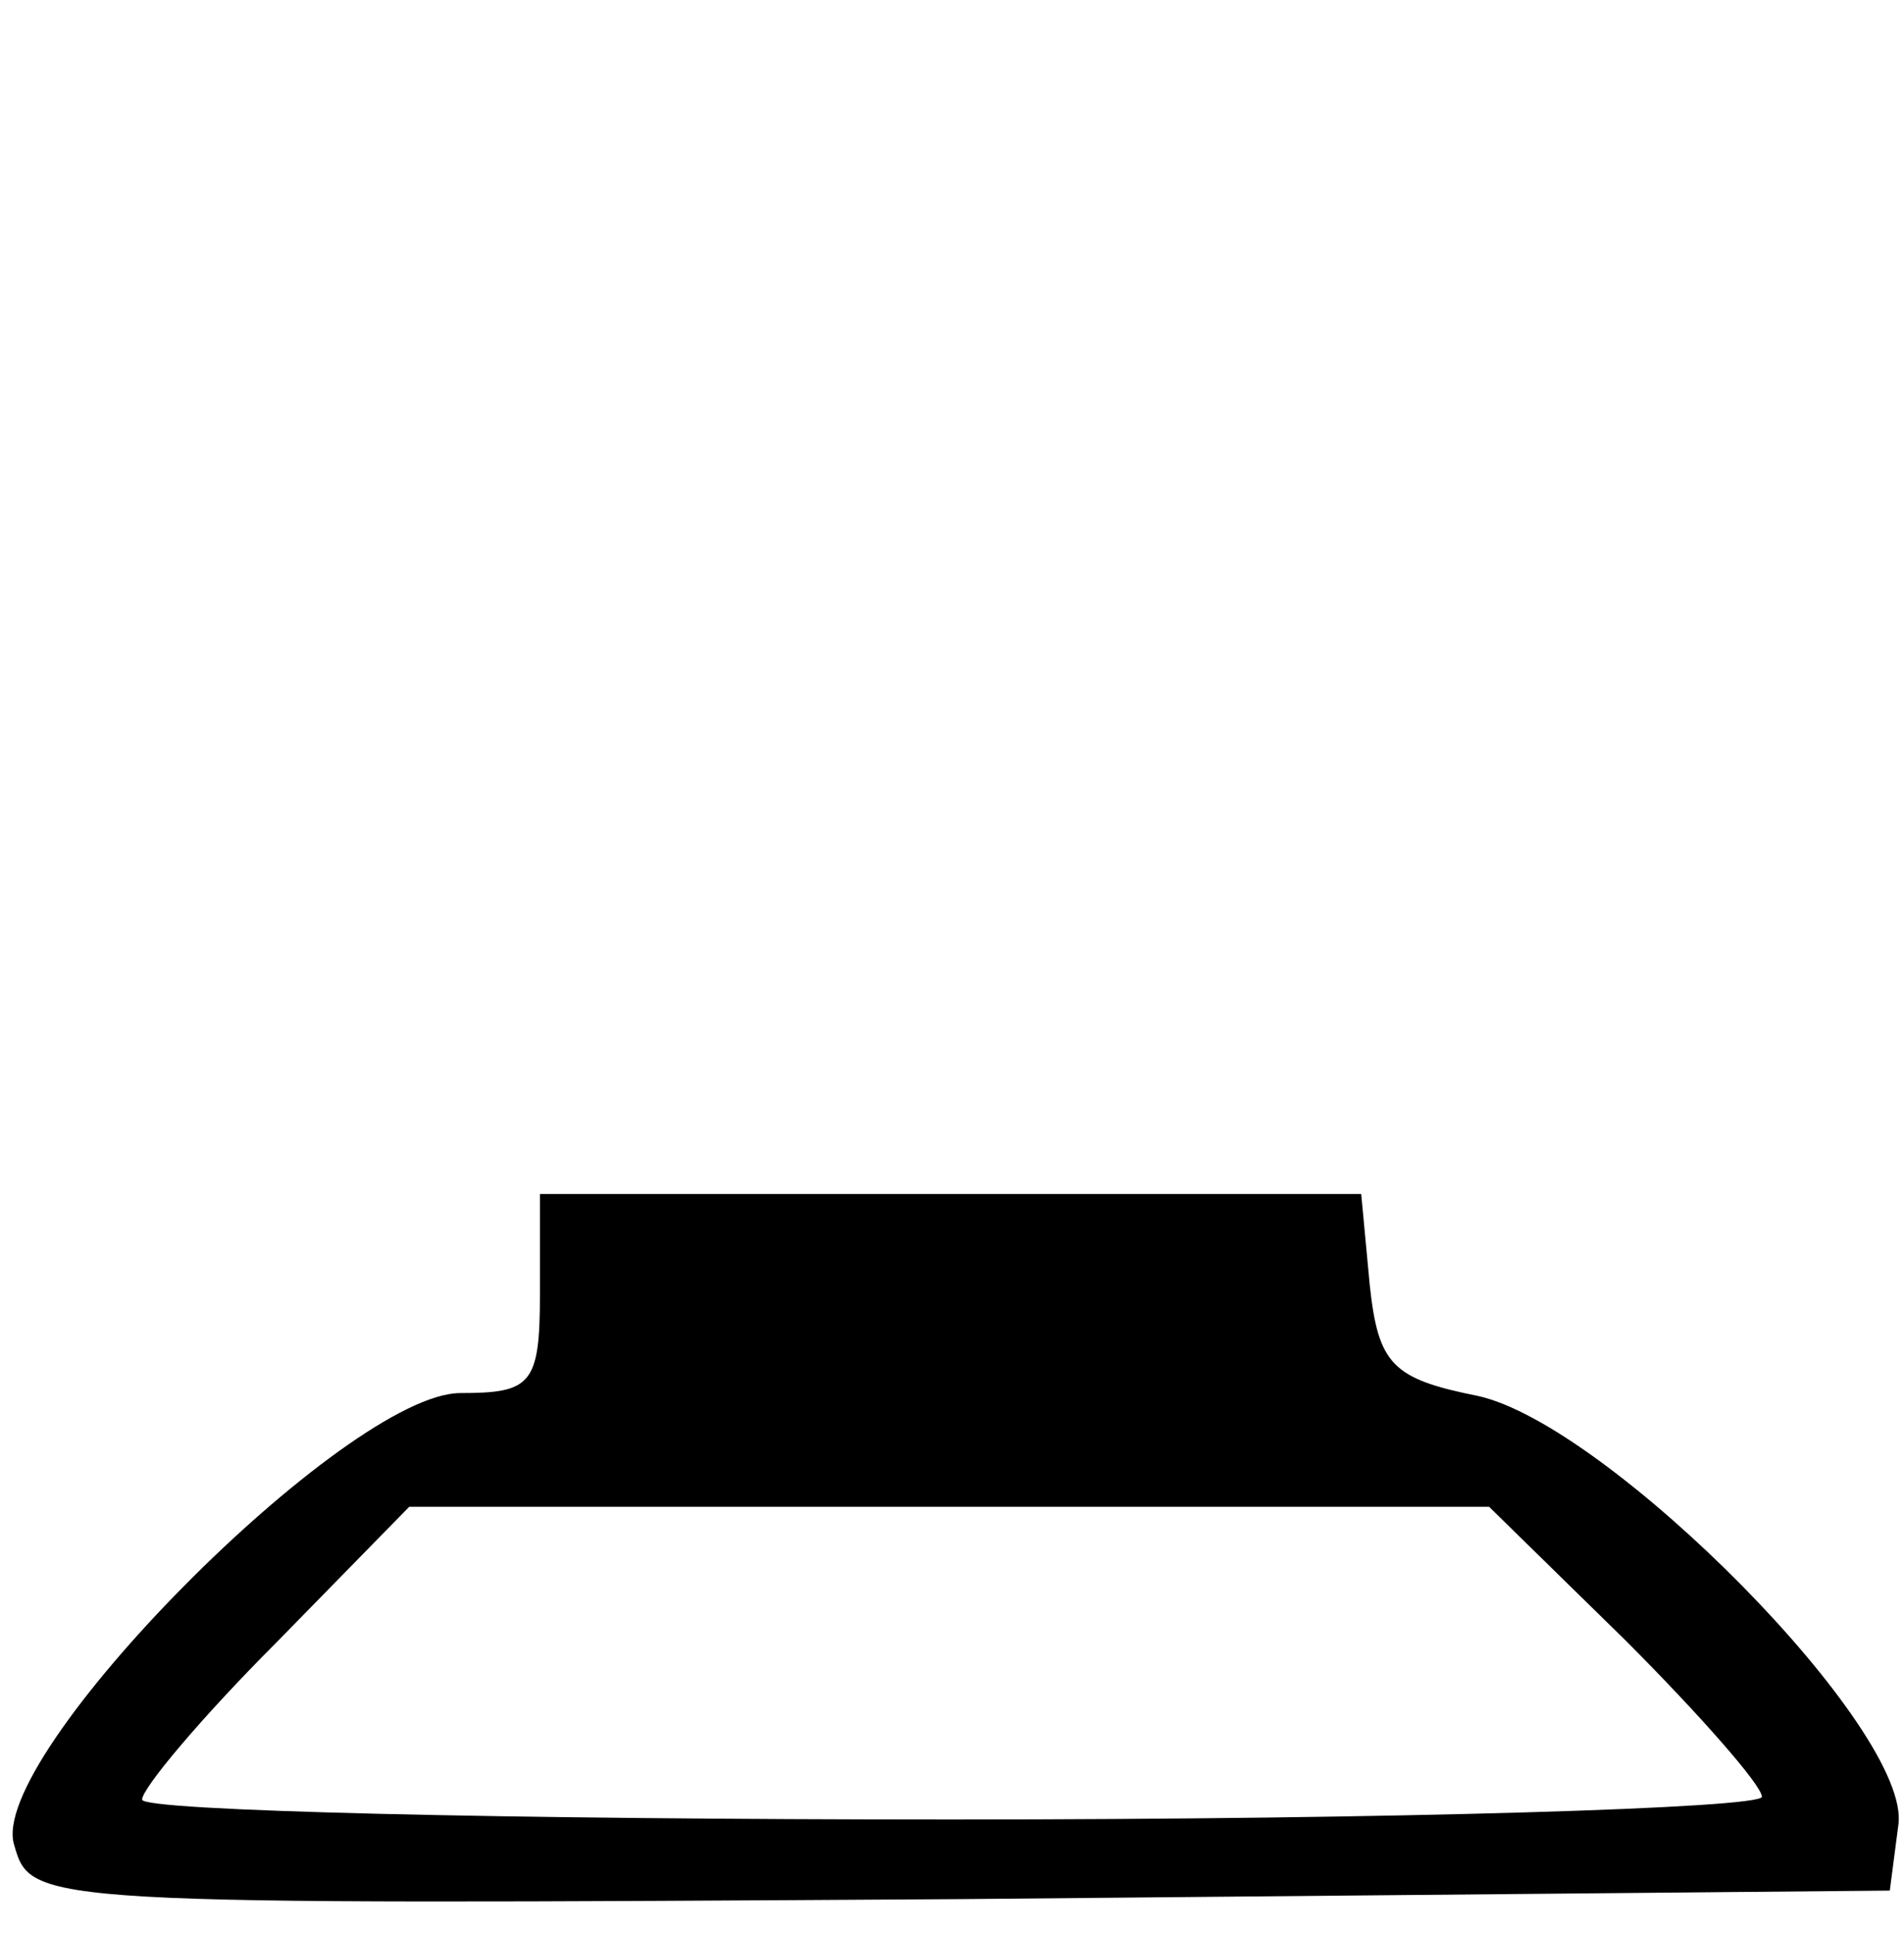 <?xml version="1.0" standalone="no"?>
<!DOCTYPE svg PUBLIC "-//W3C//DTD SVG 20010904//EN"
 "http://www.w3.org/TR/2001/REC-SVG-20010904/DTD/svg10.dtd">
<svg version="1.0" xmlns="http://www.w3.org/2000/svg"
 width="67pt" height="68pt" viewBox="0 0 67 68"
 preserveAspectRatio="xMidYMid meet">

<g transform="translate(0,68) scale(0.1,-0.1)"
fill="#000000" stroke="none">
<path d="M190 225 c0 -32 -3 -35 -28 -35 -40 0 -167 -128 -157 -159 6 -21 7
-21 333 -19 l327 3 3 23 c5 33 -102 141 -148 151 -30 6 -35 11 -38 39 l-3 32
-145 0 -144 0 0 -35z m382 -122 c26 -26 48 -51 48 -55 0 -4 -128 -8 -285 -8
-157 0 -285 3 -285 7 0 4 21 29 47 55 l47 48 190 0 190 0 48 -47z"/>
</g>
</svg>
